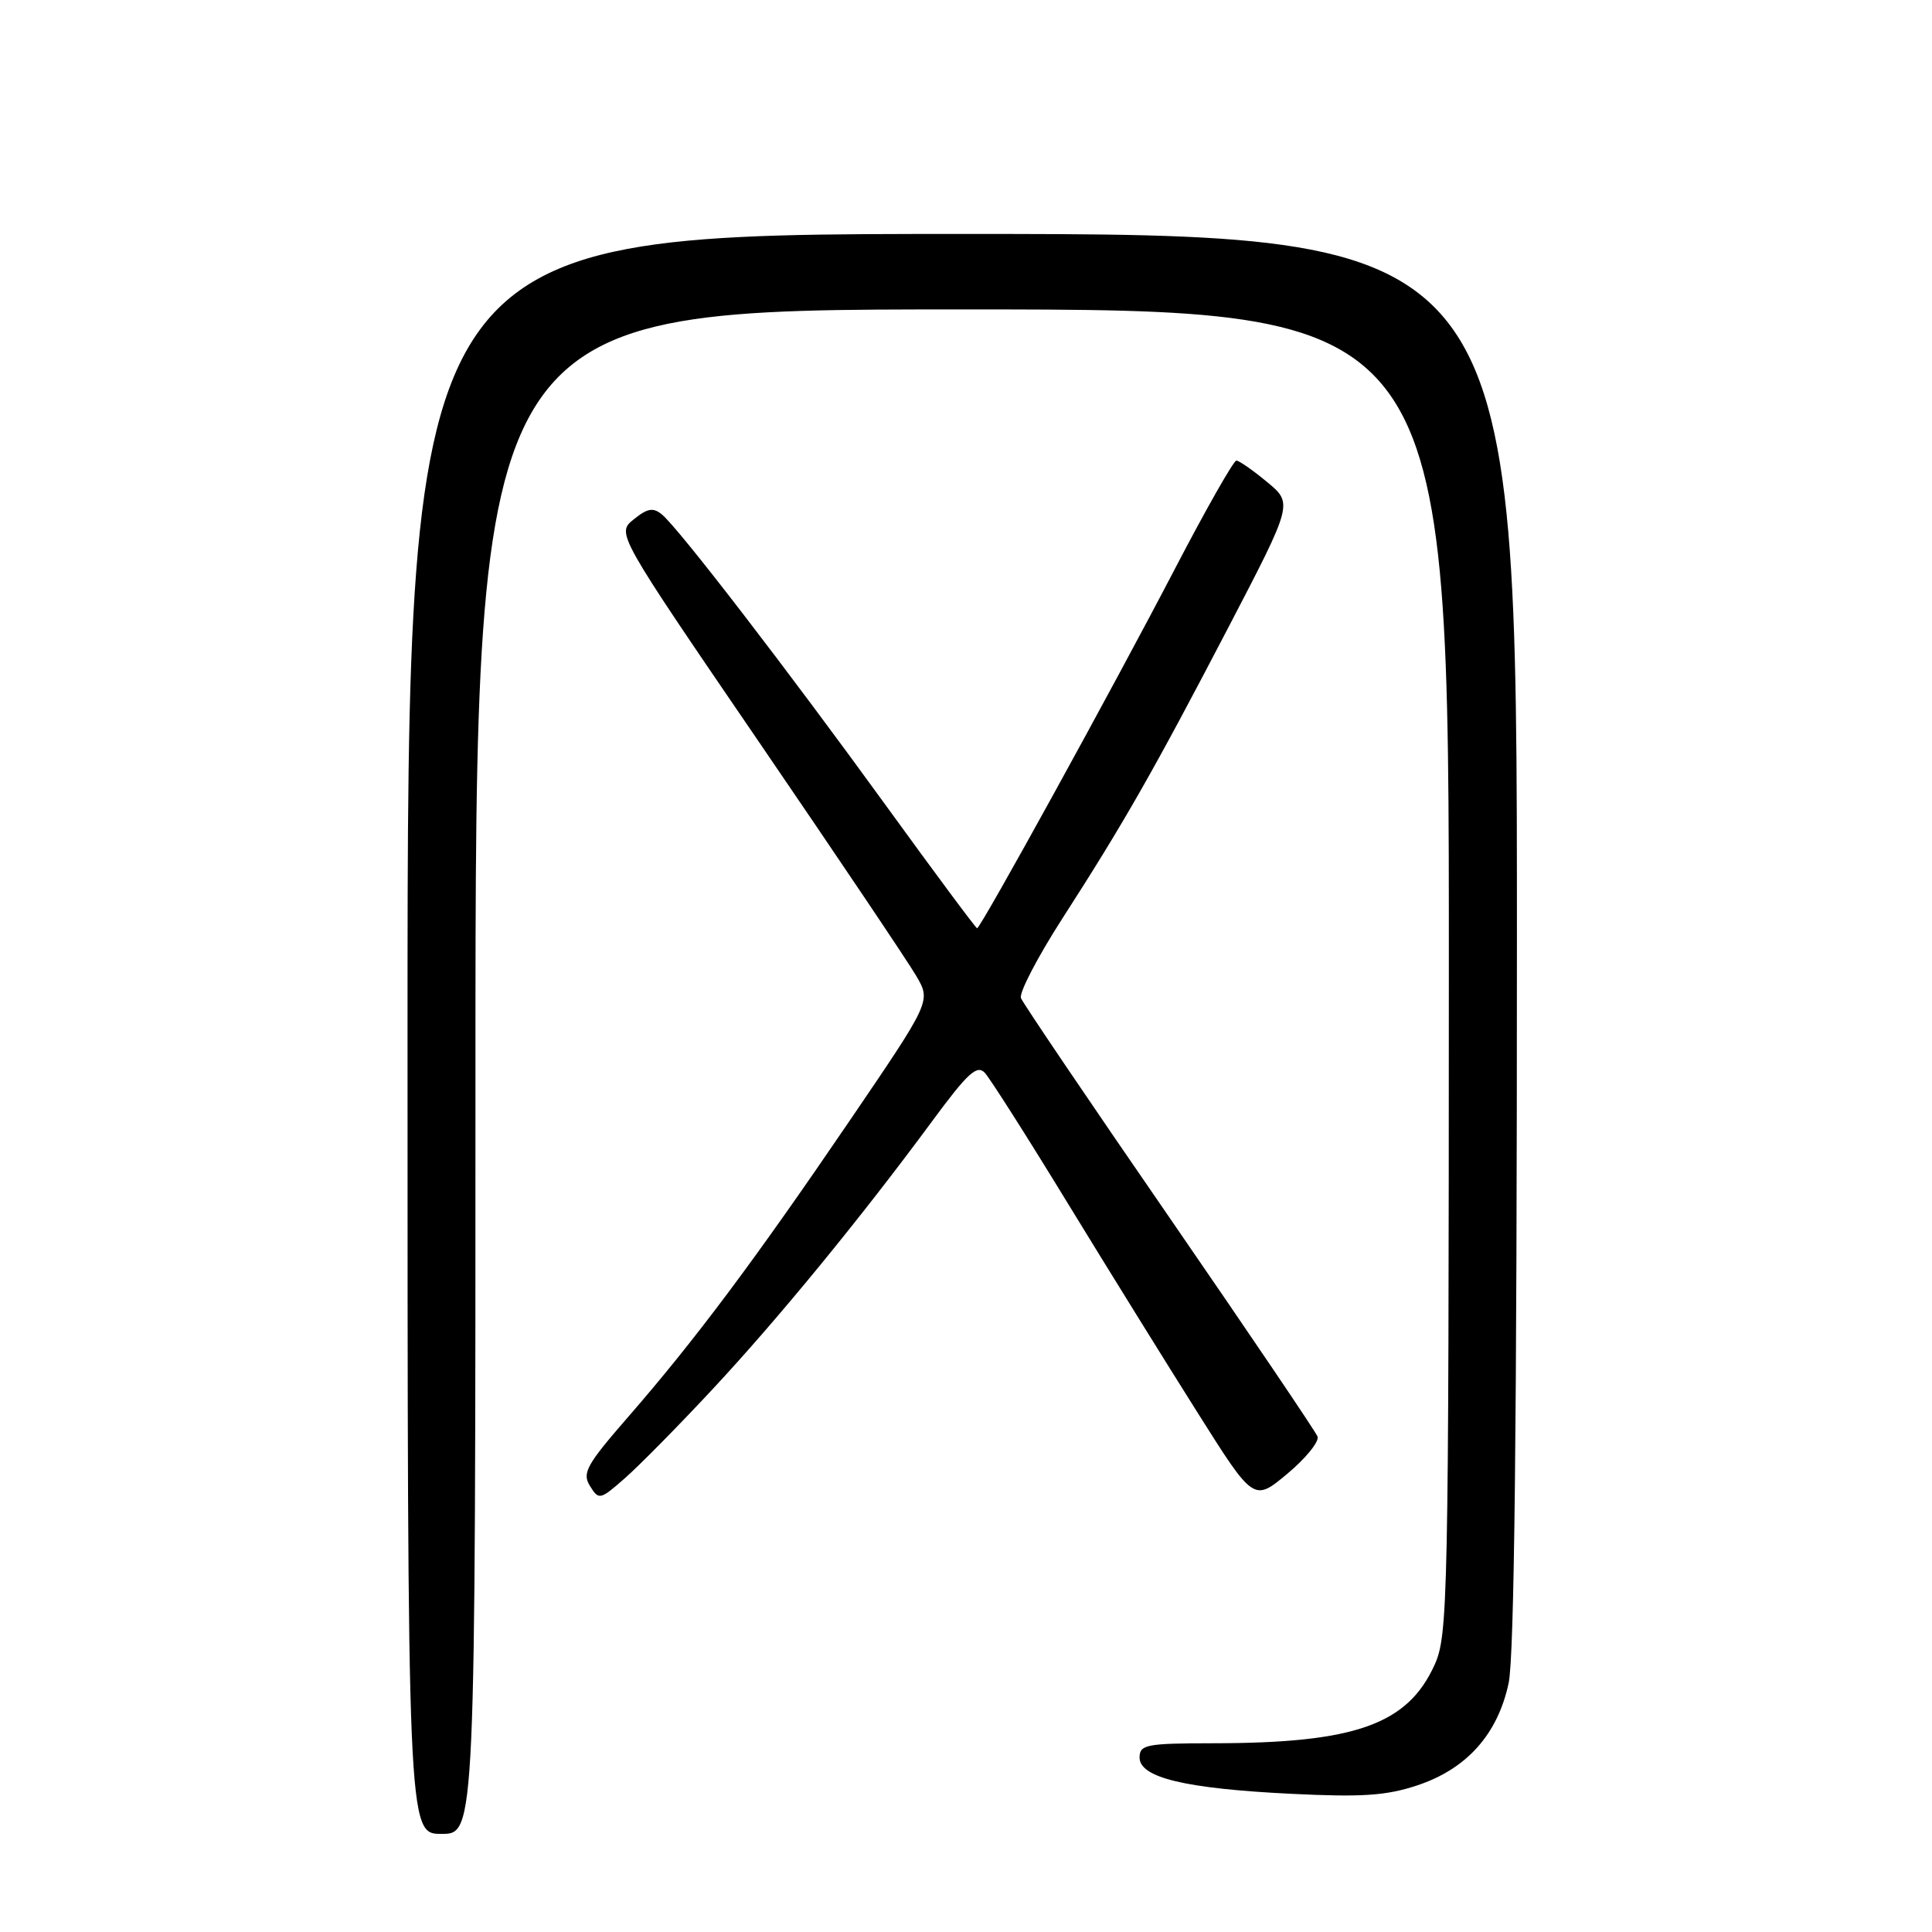 <?xml version="1.0" encoding="UTF-8" standalone="no"?>
<!DOCTYPE svg PUBLIC "-//W3C//DTD SVG 1.1//EN" "http://www.w3.org/Graphics/SVG/1.1/DTD/svg11.dtd" >
<svg xmlns="http://www.w3.org/2000/svg" xmlns:xlink="http://www.w3.org/1999/xlink" version="1.1" viewBox="0 0 256 256">
 <g >
 <path fill="currentColor"
d=" M 63.00 142.00 C 63.00 41.00 63.00 41.00 127.50 41.00 C 192.00 41.00 192.00 41.00 191.98 128.75 C 191.96 212.16 191.86 216.70 190.09 220.60 C 186.50 228.52 179.55 230.98 160.75 230.99 C 151.88 231.00 151.00 231.17 151.00 232.88 C 151.00 235.55 157.06 237.00 171.10 237.69 C 180.46 238.15 183.68 237.94 187.80 236.57 C 194.35 234.39 198.45 229.81 199.90 223.03 C 200.66 219.51 201.00 188.63 201.00 124.45 C 201.00 31.00 201.00 31.00 127.50 31.00 C 54.00 31.00 54.00 31.00 54.00 137.00 C 54.00 243.00 54.00 243.00 58.50 243.00 C 63.00 243.00 63.00 243.00 63.00 142.00 Z  M 94.36 184.14 C 103.04 174.84 114.03 161.43 123.45 148.65 C 128.21 142.19 129.45 141.04 130.49 142.15 C 131.18 142.89 136.15 150.70 141.52 159.50 C 146.90 168.30 154.64 180.78 158.72 187.24 C 166.13 198.99 166.13 198.99 170.59 195.27 C 173.04 193.22 174.83 191.00 174.58 190.35 C 174.33 189.69 165.49 176.63 154.95 161.32 C 144.40 146.02 135.55 132.94 135.28 132.25 C 135.01 131.57 137.47 126.84 140.74 121.75 C 148.95 109.00 152.88 102.10 162.78 83.11 C 171.32 66.71 171.32 66.71 167.91 63.88 C 166.04 62.33 164.20 61.04 163.83 61.03 C 163.47 61.01 159.82 67.43 155.73 75.28 C 147.54 91.02 129.94 123.00 129.47 123.00 C 129.31 123.00 123.88 115.69 117.40 106.75 C 104.33 88.72 89.96 70.04 87.72 68.18 C 86.55 67.21 85.80 67.34 83.97 68.82 C 81.68 70.67 81.68 70.67 100.59 98.35 C 110.99 113.57 120.37 127.52 121.43 129.35 C 123.36 132.67 123.36 132.67 112.53 148.58 C 99.95 167.06 92.05 177.62 83.25 187.73 C 77.70 194.11 77.10 195.19 78.18 196.91 C 79.35 198.79 79.51 198.76 82.81 195.86 C 84.69 194.21 89.89 188.94 94.36 184.14 Z "/>
</g>
</svg>